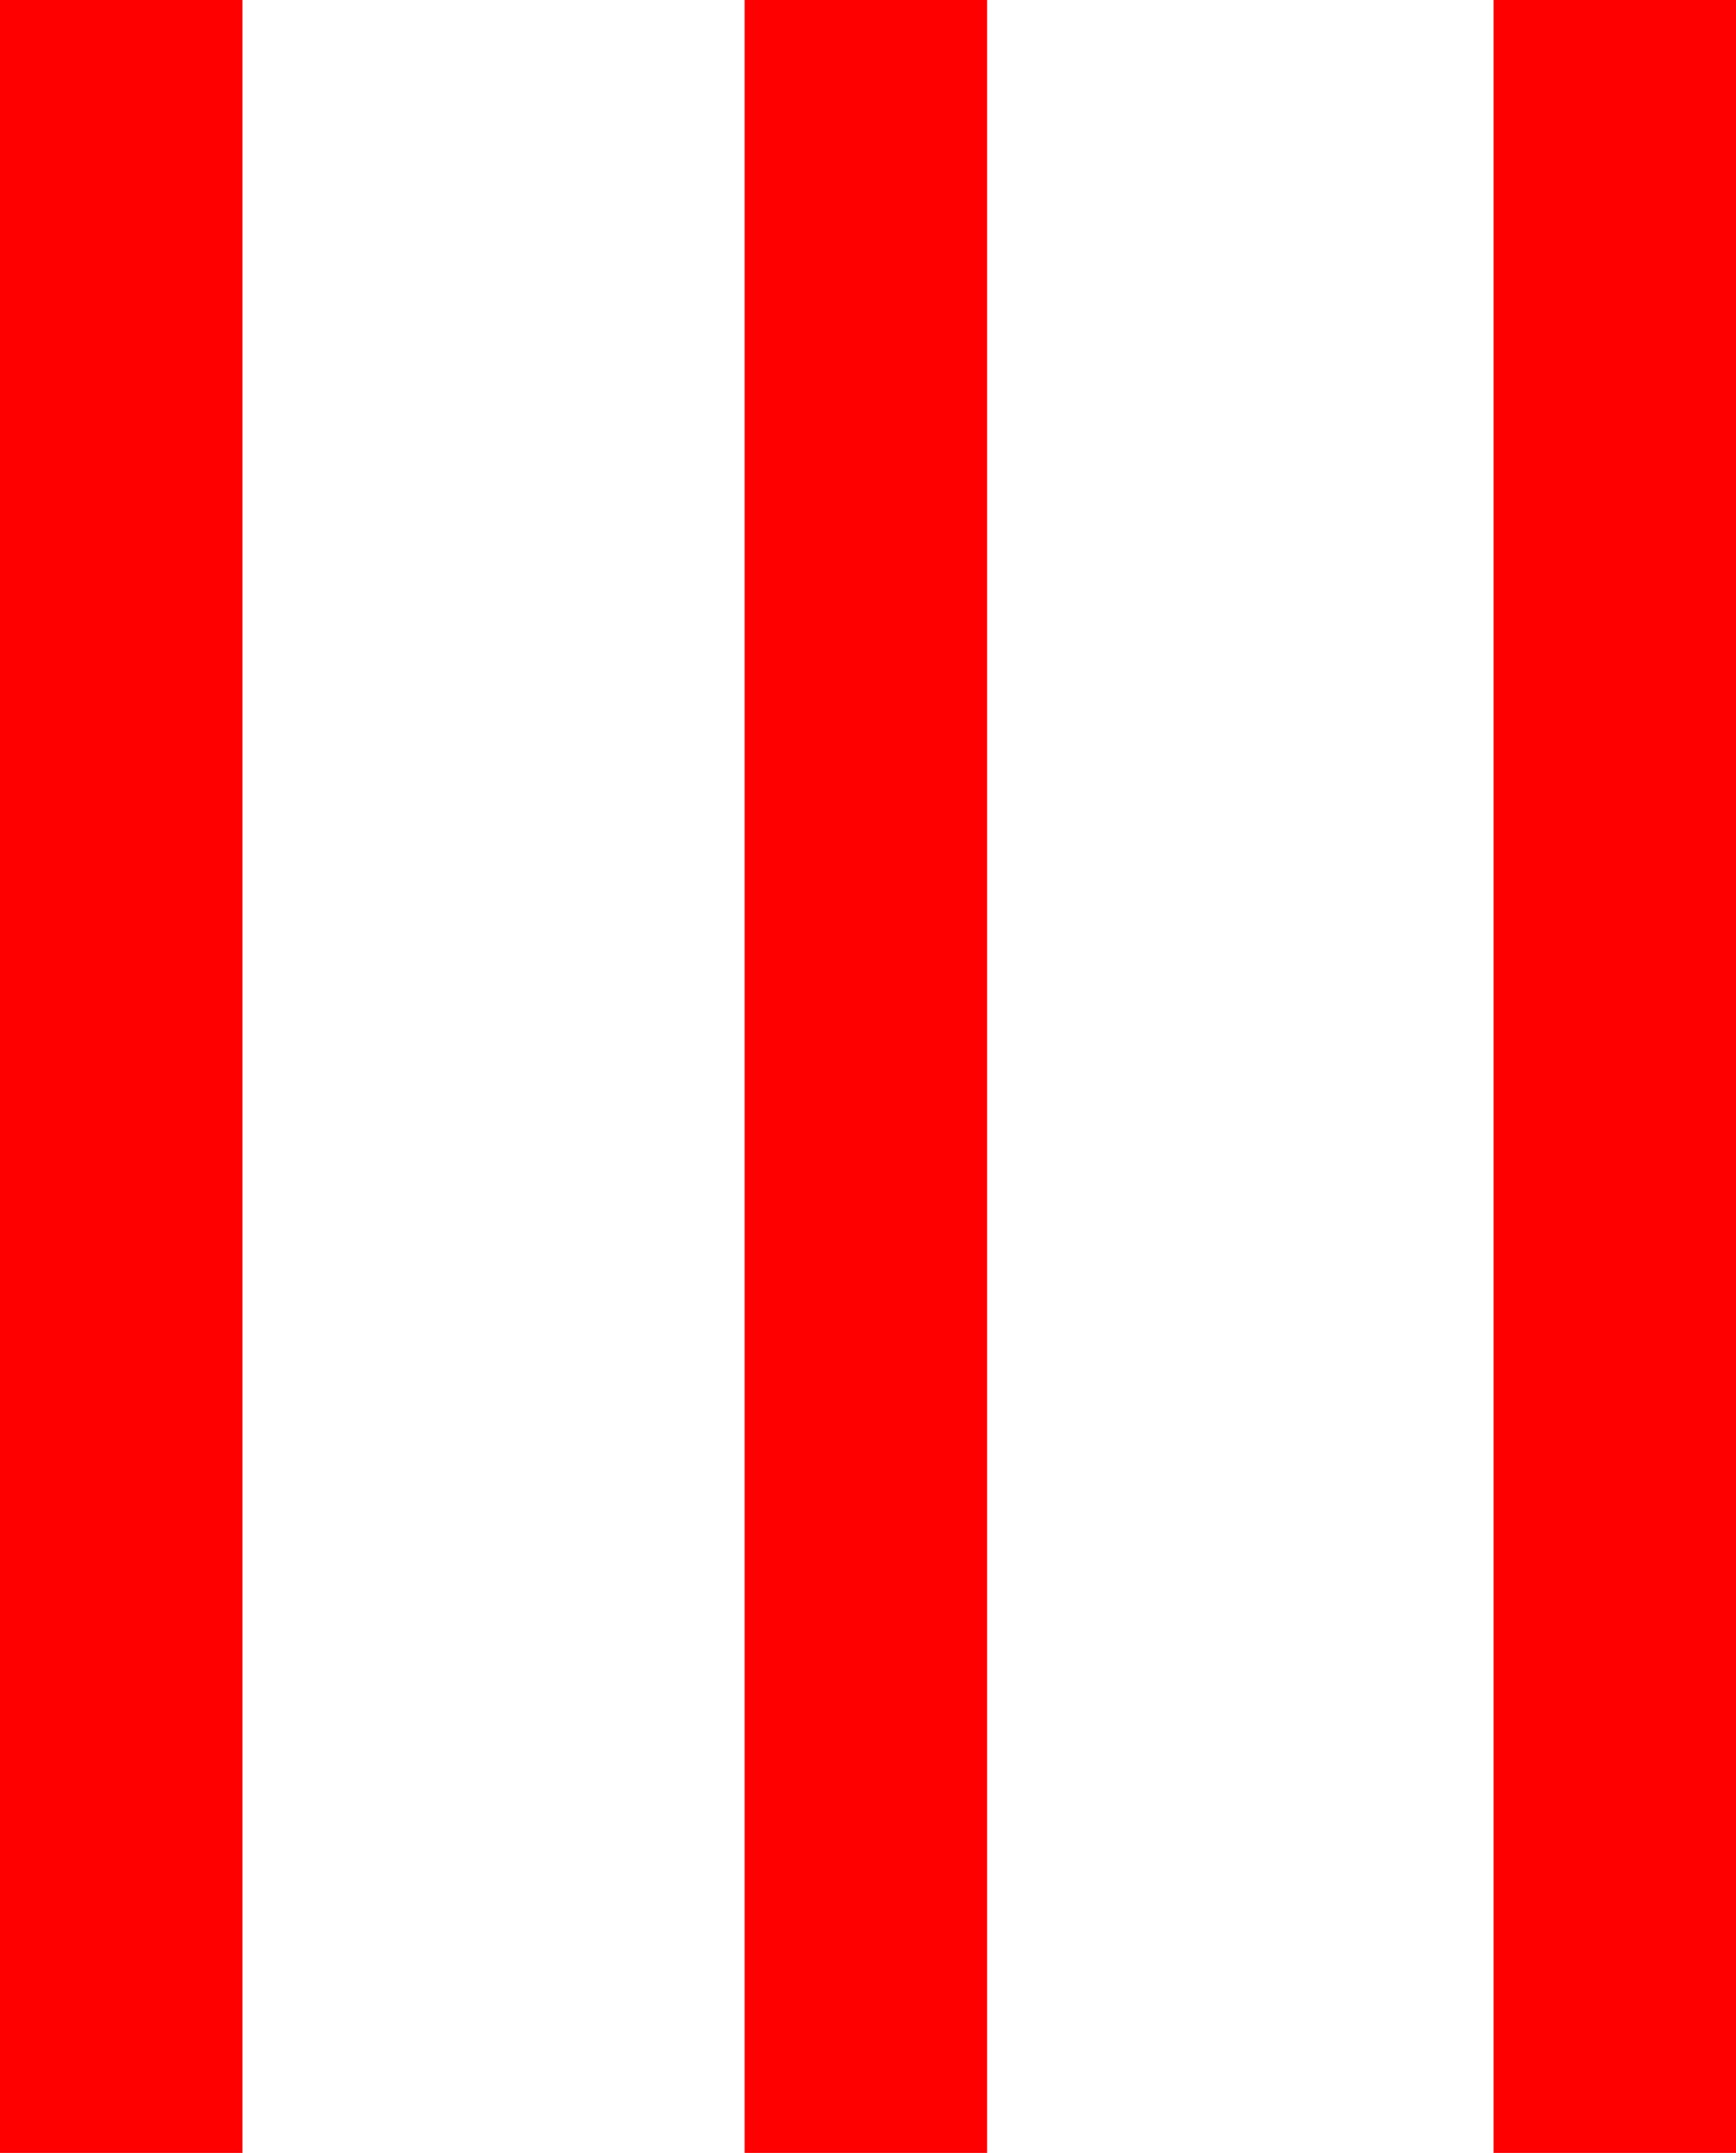 <?xml version="1.0" encoding="utf-8"?>
<!DOCTYPE svg PUBLIC "-//W3C//DTD SVG 1.1//EN" "http://www.w3.org/Graphics/SVG/1.1/DTD/svg11.dtd">
<svg width="35.654" height="44.209" xmlns="http://www.w3.org/2000/svg" xmlns:xlink="http://www.w3.org/1999/xlink" xmlns:xml="http://www.w3.org/XML/1998/namespace" version="1.1">
  <g>
    <g>
      <path style="fill:#FF0000;fill-opacity:1" d="M30.674,0L35.654,0 35.654,44.209 30.674,44.209 30.674,0z M15.293,0L20.273,0 20.273,44.209 15.293,44.209 15.293,0z M0,0L4.98,0 4.98,44.209 0,44.209 0,0z" />
    </g>
  </g>
</svg>